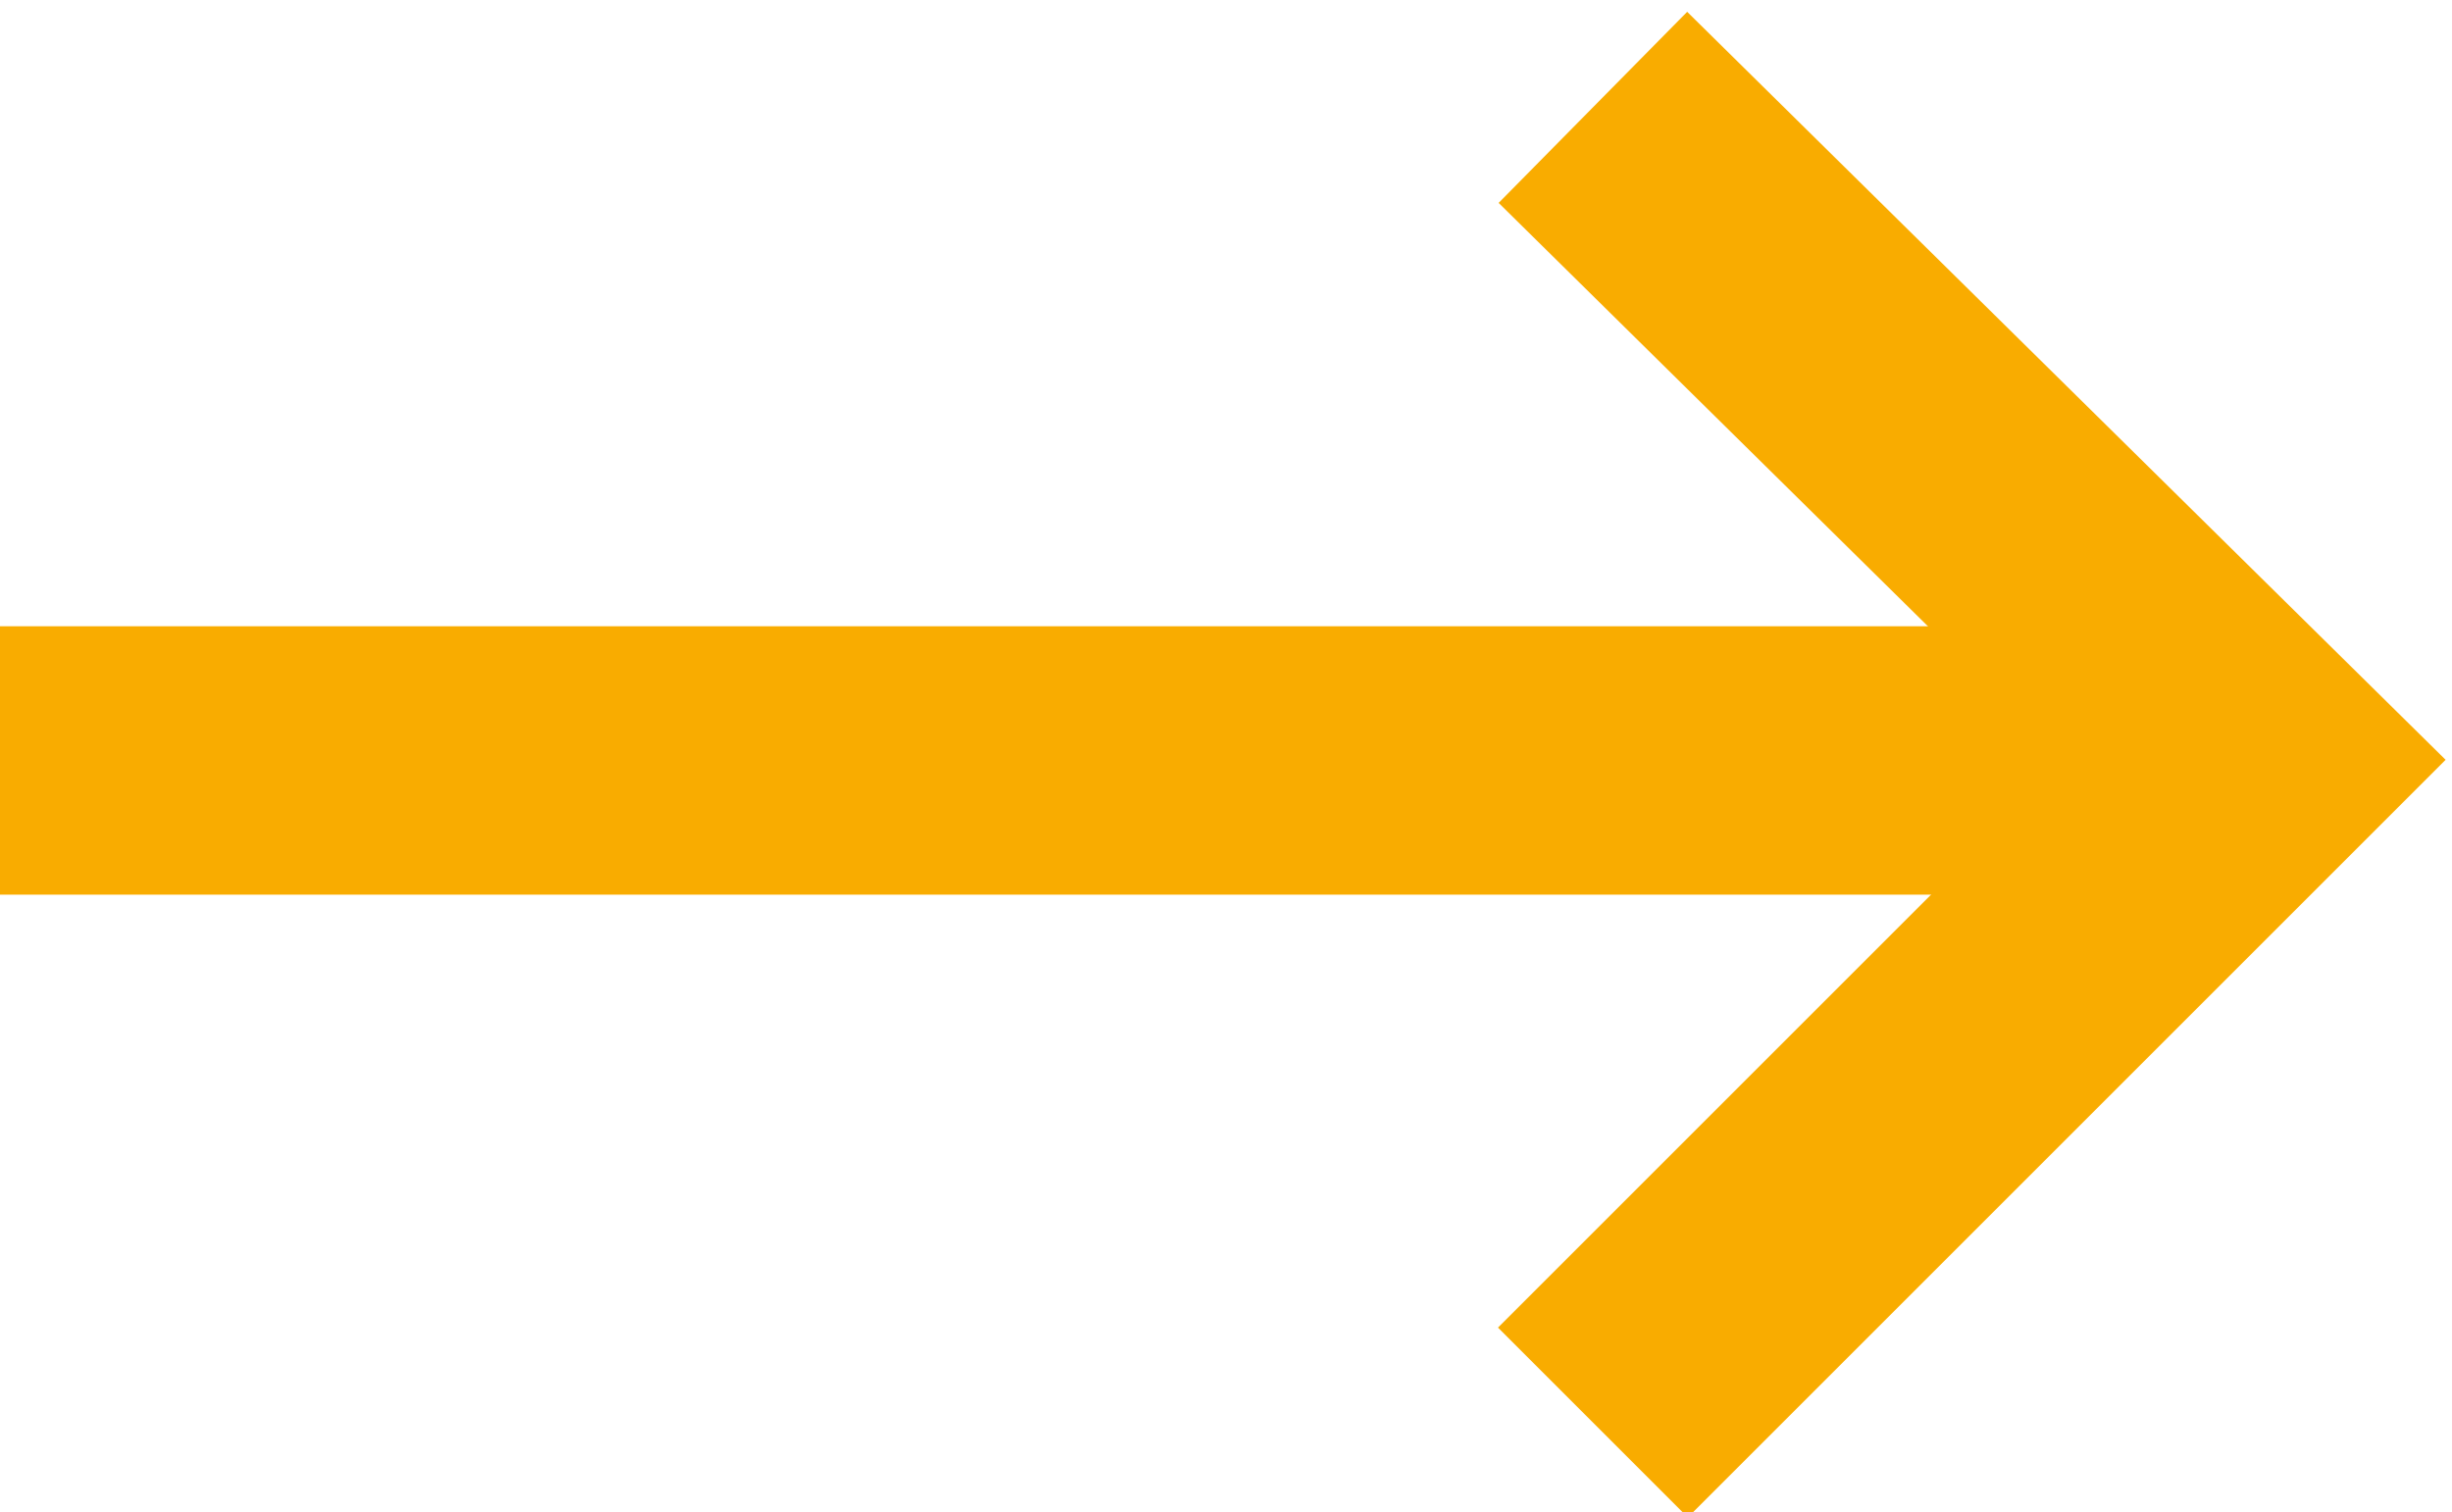 <?xml version="1.0" encoding="utf-8"?>
<!-- Generator: Adobe Illustrator 21.1.0, SVG Export Plug-In . SVG Version: 6.00 Build 0)  -->
<svg version="1.1" id="Layer_1" xmlns="http://www.w3.org/2000/svg" xmlns:xlink="http://www.w3.org/1999/xlink" x="0px" y="0px"
	 viewBox="0 0 27.4 16.9" style="enable-background:new 0 0 27.4 16.9;" xml:space="preserve">
<style type="text/css">
	.st0{fill:none;stroke:#F9AC00;stroke-width:3;stroke-miterlimit:10;}
</style>
<g>
	<line class="st0" x1="0" y1="8.5" x2="24.4" y2="8.5"/>
	<polyline class="st0" points="17.8,1.2 25.2,8.5 17.8,15.9 	"/>
</g>
</svg>
